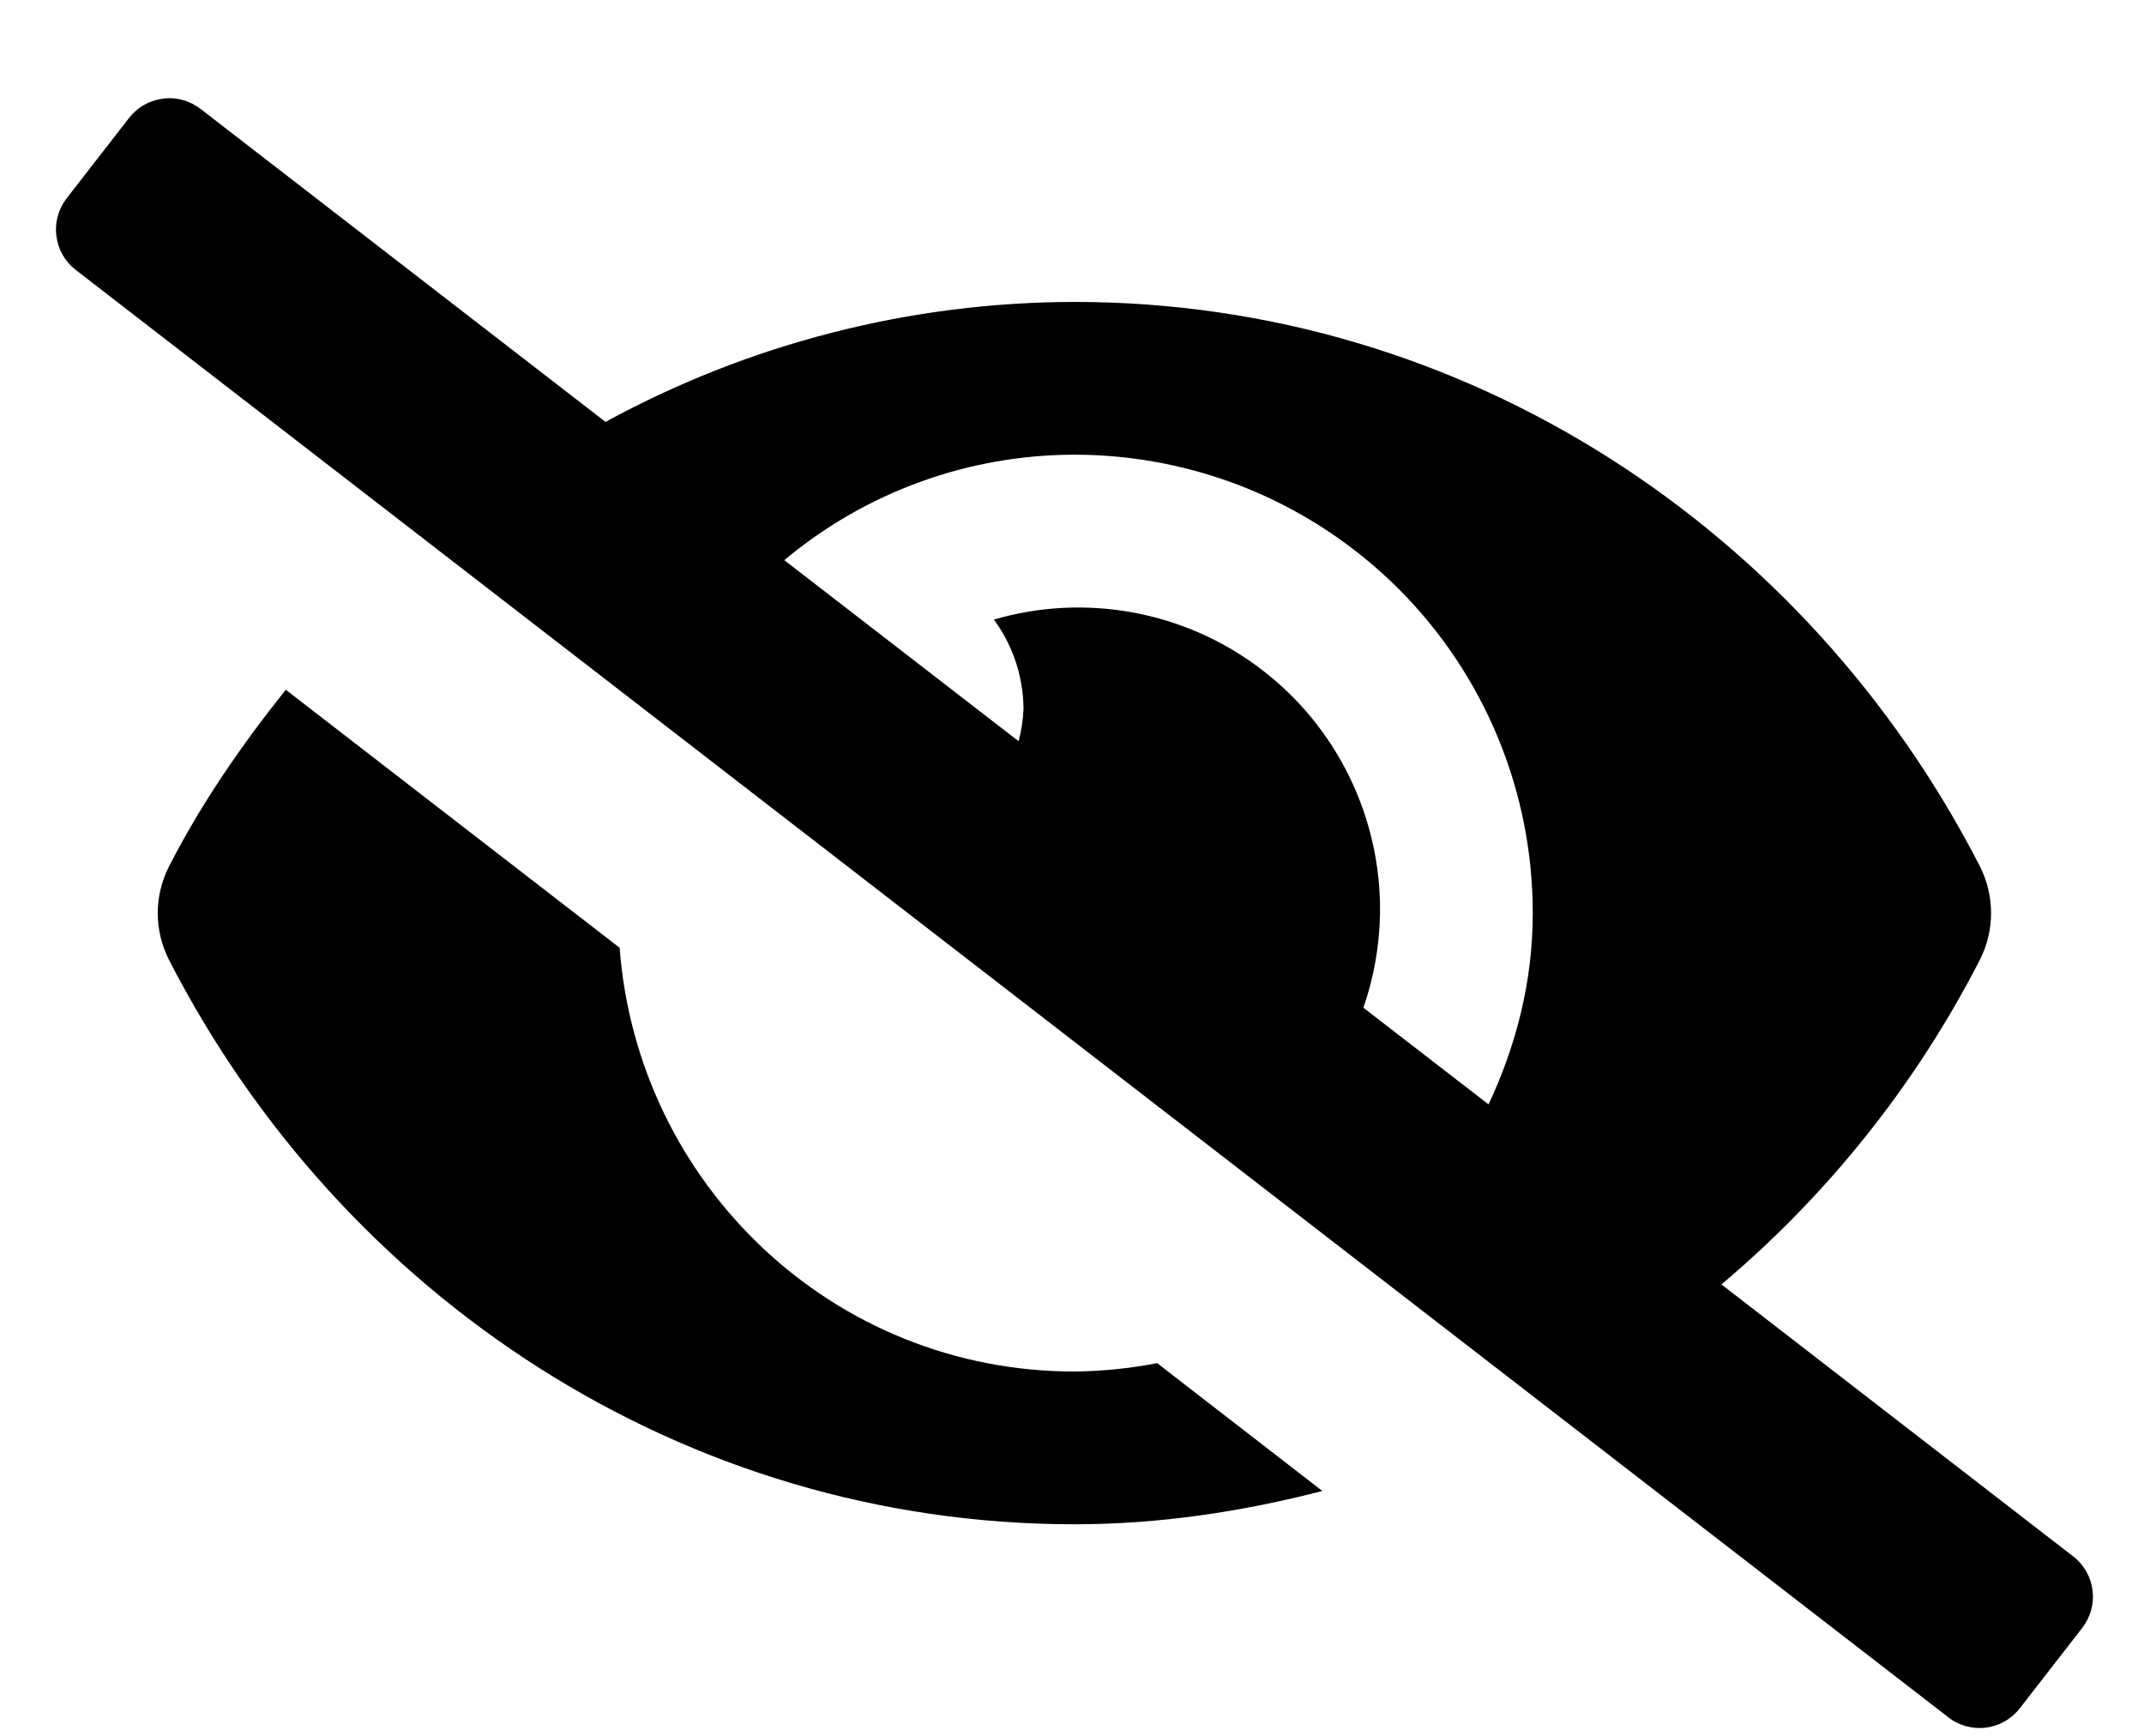 <svg width="21" height="17" viewBox="0 0 21 17" fill="none" xmlns="http://www.w3.org/2000/svg">
<path d="M10.524 13.432C8.159 13.432 6.245 11.601 6.069 9.282L2.799 6.755C2.369 7.294 1.973 7.864 1.654 8.488C1.583 8.629 1.545 8.785 1.545 8.943C1.545 9.101 1.583 9.257 1.654 9.398C3.345 12.696 6.691 14.928 10.524 14.928C11.363 14.928 12.172 14.803 12.952 14.602L11.334 13.35C11.067 13.402 10.796 13.429 10.524 13.432ZM20.307 15.243L16.861 12.579C17.908 11.697 18.769 10.616 19.394 9.397C19.465 9.256 19.502 9.101 19.502 8.942C19.502 8.784 19.465 8.628 19.394 8.487C17.703 5.189 14.356 2.957 10.524 2.957C8.919 2.959 7.34 3.363 5.931 4.132L1.965 1.067C1.913 1.027 1.854 0.997 1.791 0.98C1.728 0.962 1.662 0.957 1.597 0.966C1.532 0.974 1.469 0.995 1.412 1.027C1.355 1.059 1.305 1.103 1.265 1.154L0.653 1.942C0.572 2.047 0.535 2.179 0.552 2.31C0.568 2.442 0.636 2.561 0.74 2.642L19.083 16.818C19.134 16.859 19.194 16.888 19.257 16.906C19.32 16.923 19.386 16.928 19.451 16.92C19.516 16.912 19.579 16.891 19.636 16.858C19.693 16.826 19.743 16.782 19.783 16.731L20.395 15.943C20.476 15.838 20.513 15.706 20.496 15.575C20.48 15.444 20.412 15.324 20.307 15.243ZM14.58 10.816L13.354 9.869C13.458 9.571 13.512 9.258 13.517 8.943C13.523 8.481 13.42 8.024 13.218 7.609C13.015 7.193 12.718 6.831 12.35 6.552C11.983 6.272 11.554 6.083 11.1 5.999C10.646 5.915 10.178 5.938 9.735 6.068C9.923 6.323 10.024 6.631 10.025 6.947C10.02 7.053 10.004 7.157 9.977 7.259L7.682 5.486C8.479 4.819 9.485 4.454 10.524 4.453C11.113 4.453 11.697 4.569 12.242 4.794C12.787 5.02 13.282 5.351 13.699 5.767C14.116 6.184 14.447 6.679 14.672 7.224C14.898 7.769 15.013 8.353 15.013 8.943C15.013 9.617 14.848 10.245 14.58 10.816V10.816Z" fill="black"/>
</svg>
